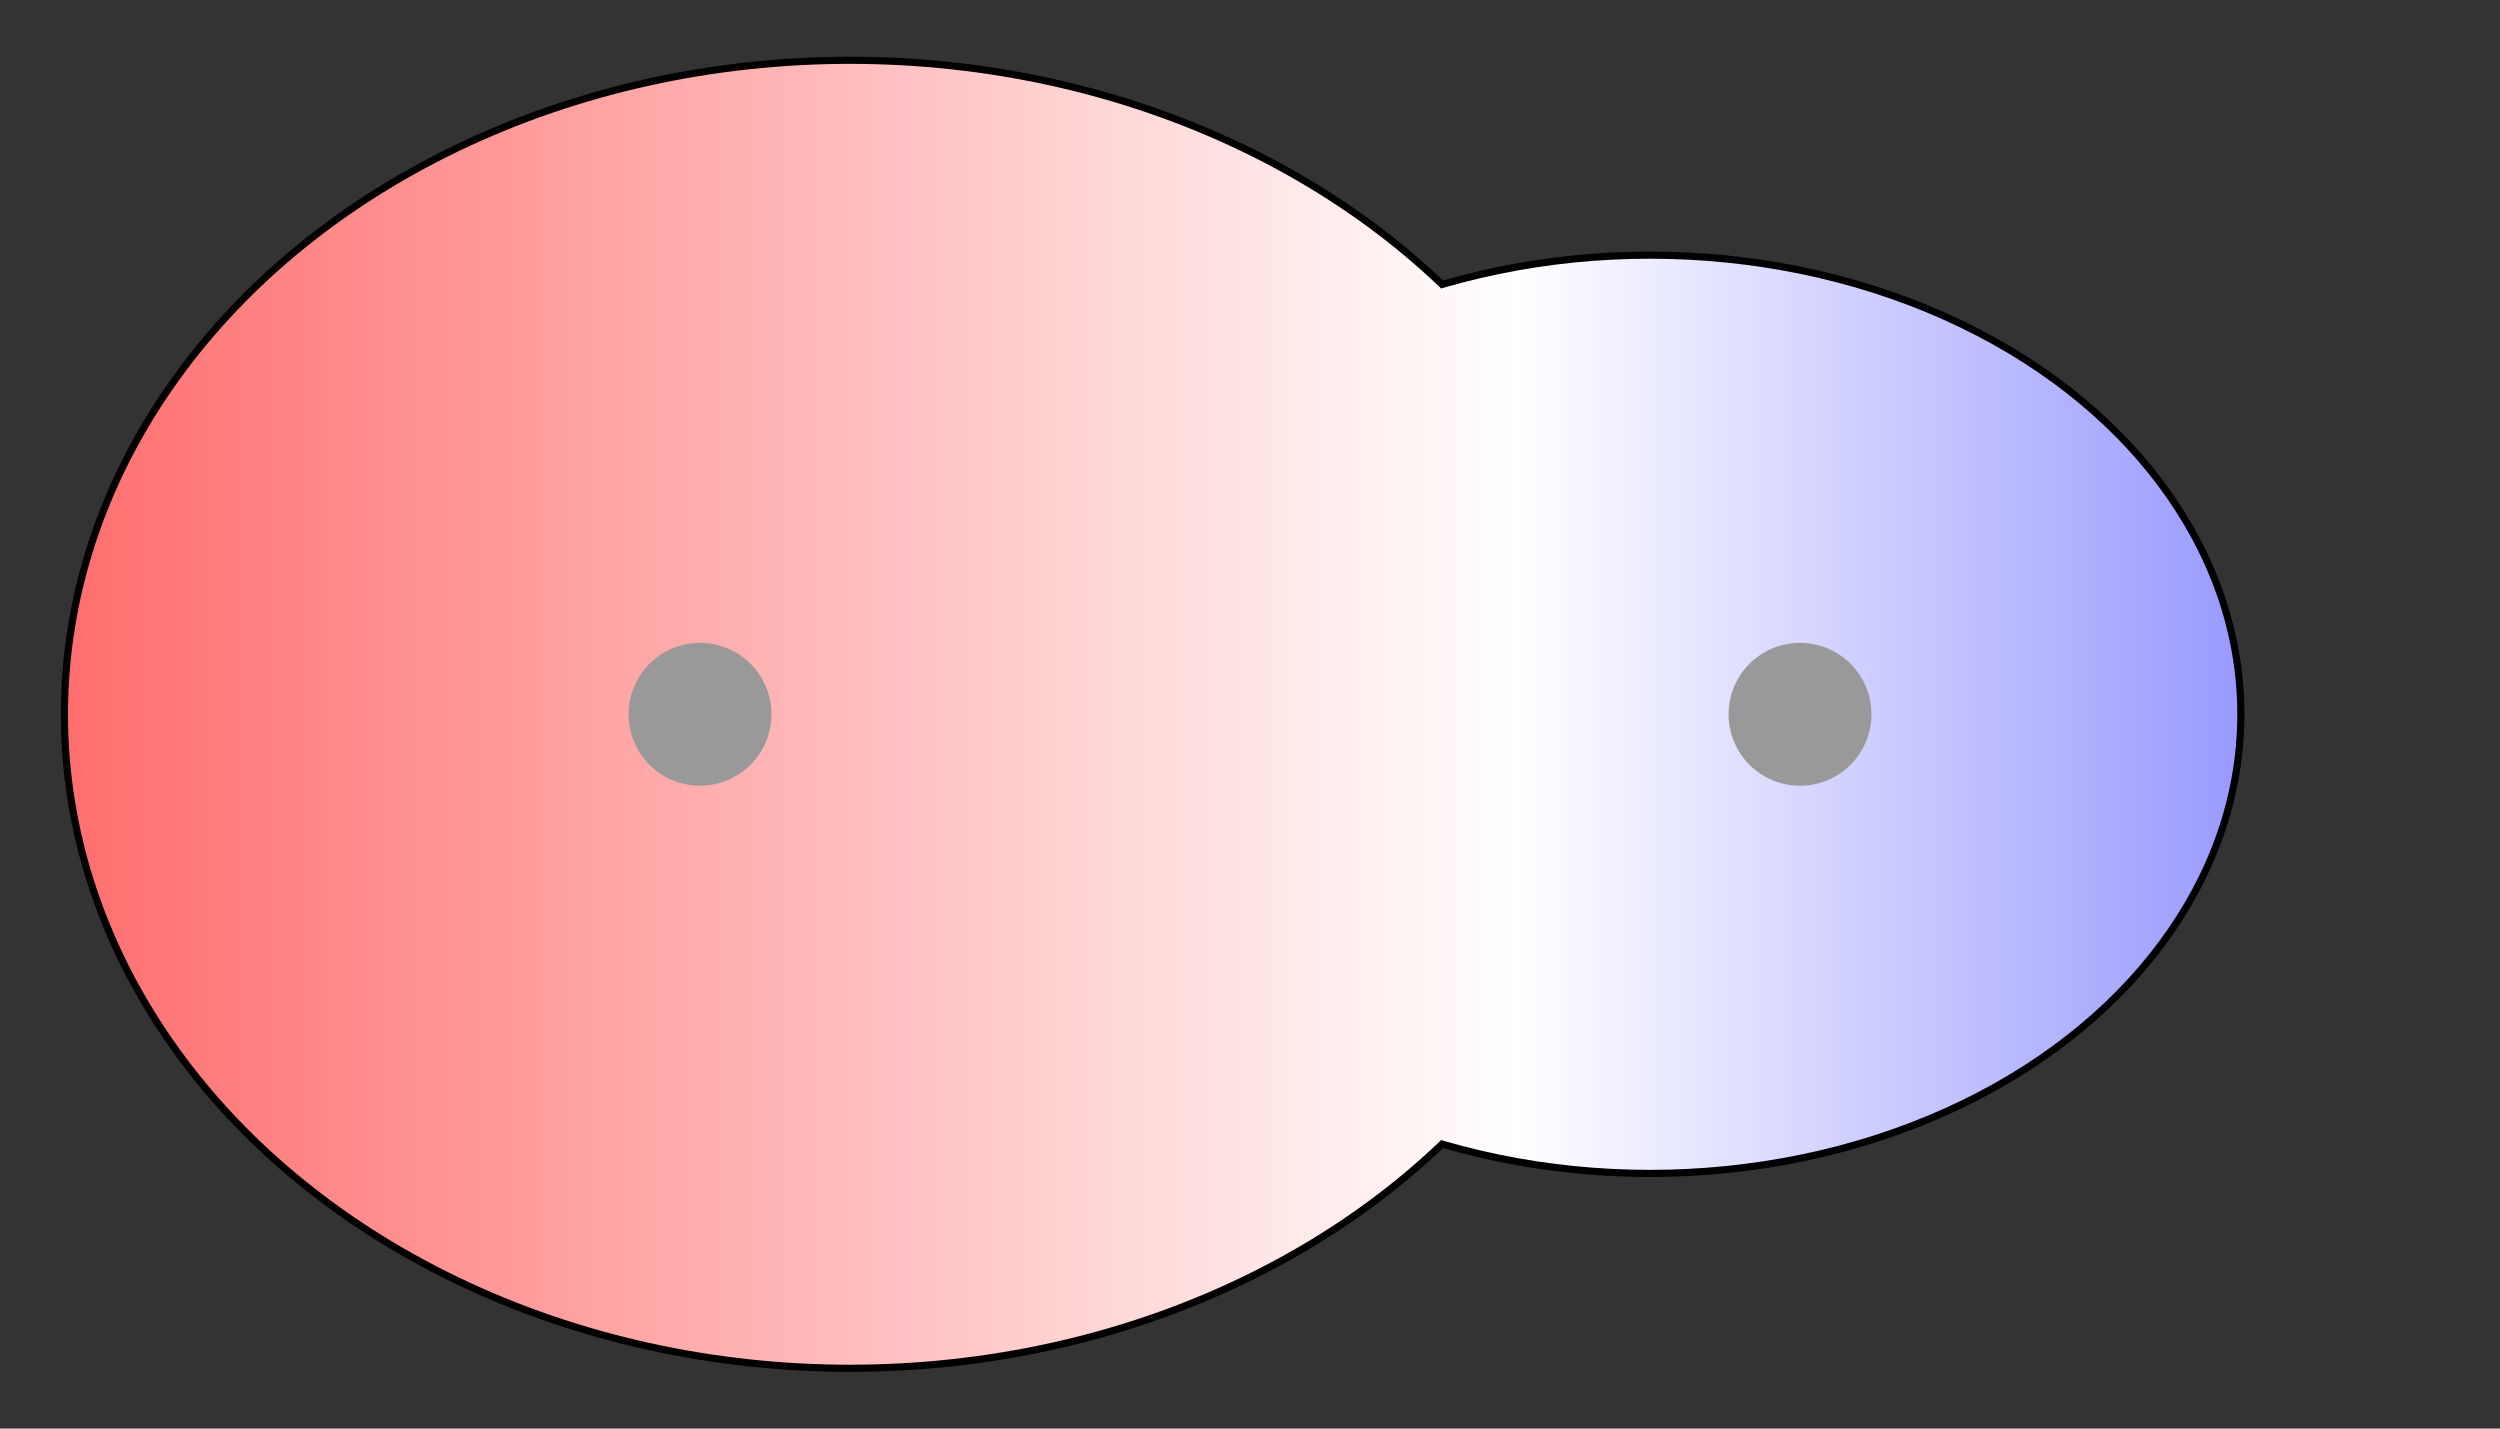 <svg width="175" height="100" xmlns="http://www.w3.org/2000/svg" xmlns:xlink="http://www.w3.org/1999/xlink">
  <rect width="100%" height="100%" fill="#333333" stroke="none"/>
  <g>
    <title>Charges</title>
    <defs>
      <linearGradient id="grad1" y2="0" x2="100%" y1="0" x1="0%">
        <stop stop-color="rgb(255,0,0)" offset="0%"/>
        <stop stop-color="rgb(255,255,255)" offset="58.33%"/>
        <stop stop-color="rgb(0,0,255)" offset="100%"/>
      </linearGradient>
      <linearGradient id="grad2" y2="0" x2="100%" y1="0" x1="0%">
        <stop stop-color="rgb(0,0,255)" offset="0%"/>
        <stop stop-color="rgb(255,255,255)" offset="58.33%"/>
        <stop stop-color="rgb(255,0,0)" offset="100%"/>
      </linearGradient>
      <clipPath id="field">
        <ellipse id="field_1" ry="45.53" rx="54.74" cy="50" cx="59.50" stroke="#000000"/>
        <ellipse id="field_2" ry="31.89" rx="41.11" cy="50" cx="115.50" stroke="#000000"/>
      </clipPath>
      <clipPath id="field_outline">
        <ellipse id="field_1_outline" ry="46.03" rx="55.24" cy="50" cx="59.50" stroke="#000000"/>
        <ellipse id="field_2_outline" ry="32.39" rx="41.61" cy="50" cx="115.50" stroke="#000000"/>
      </clipPath>
    </defs>
    <rect id="bg_field_outline" x="-76.42" y="0" width="314.21" height="100" clip-path="url(#field_outline)" fill="#000000"/>
    <rect id="bg_gradient" x="-76.42" y="0" width="314.21" height="100" clip-path="url(#field)" fill="url(#grad1)"/>
    <ellipse id="atom_1" ry="5" rx="5" cy="50" cx="49" fill="#999999"/>
    <ellipse id="atom_2" ry="5" rx="5" cy="50" cx="126" fill="#999999"/>
  </g>
</svg>
